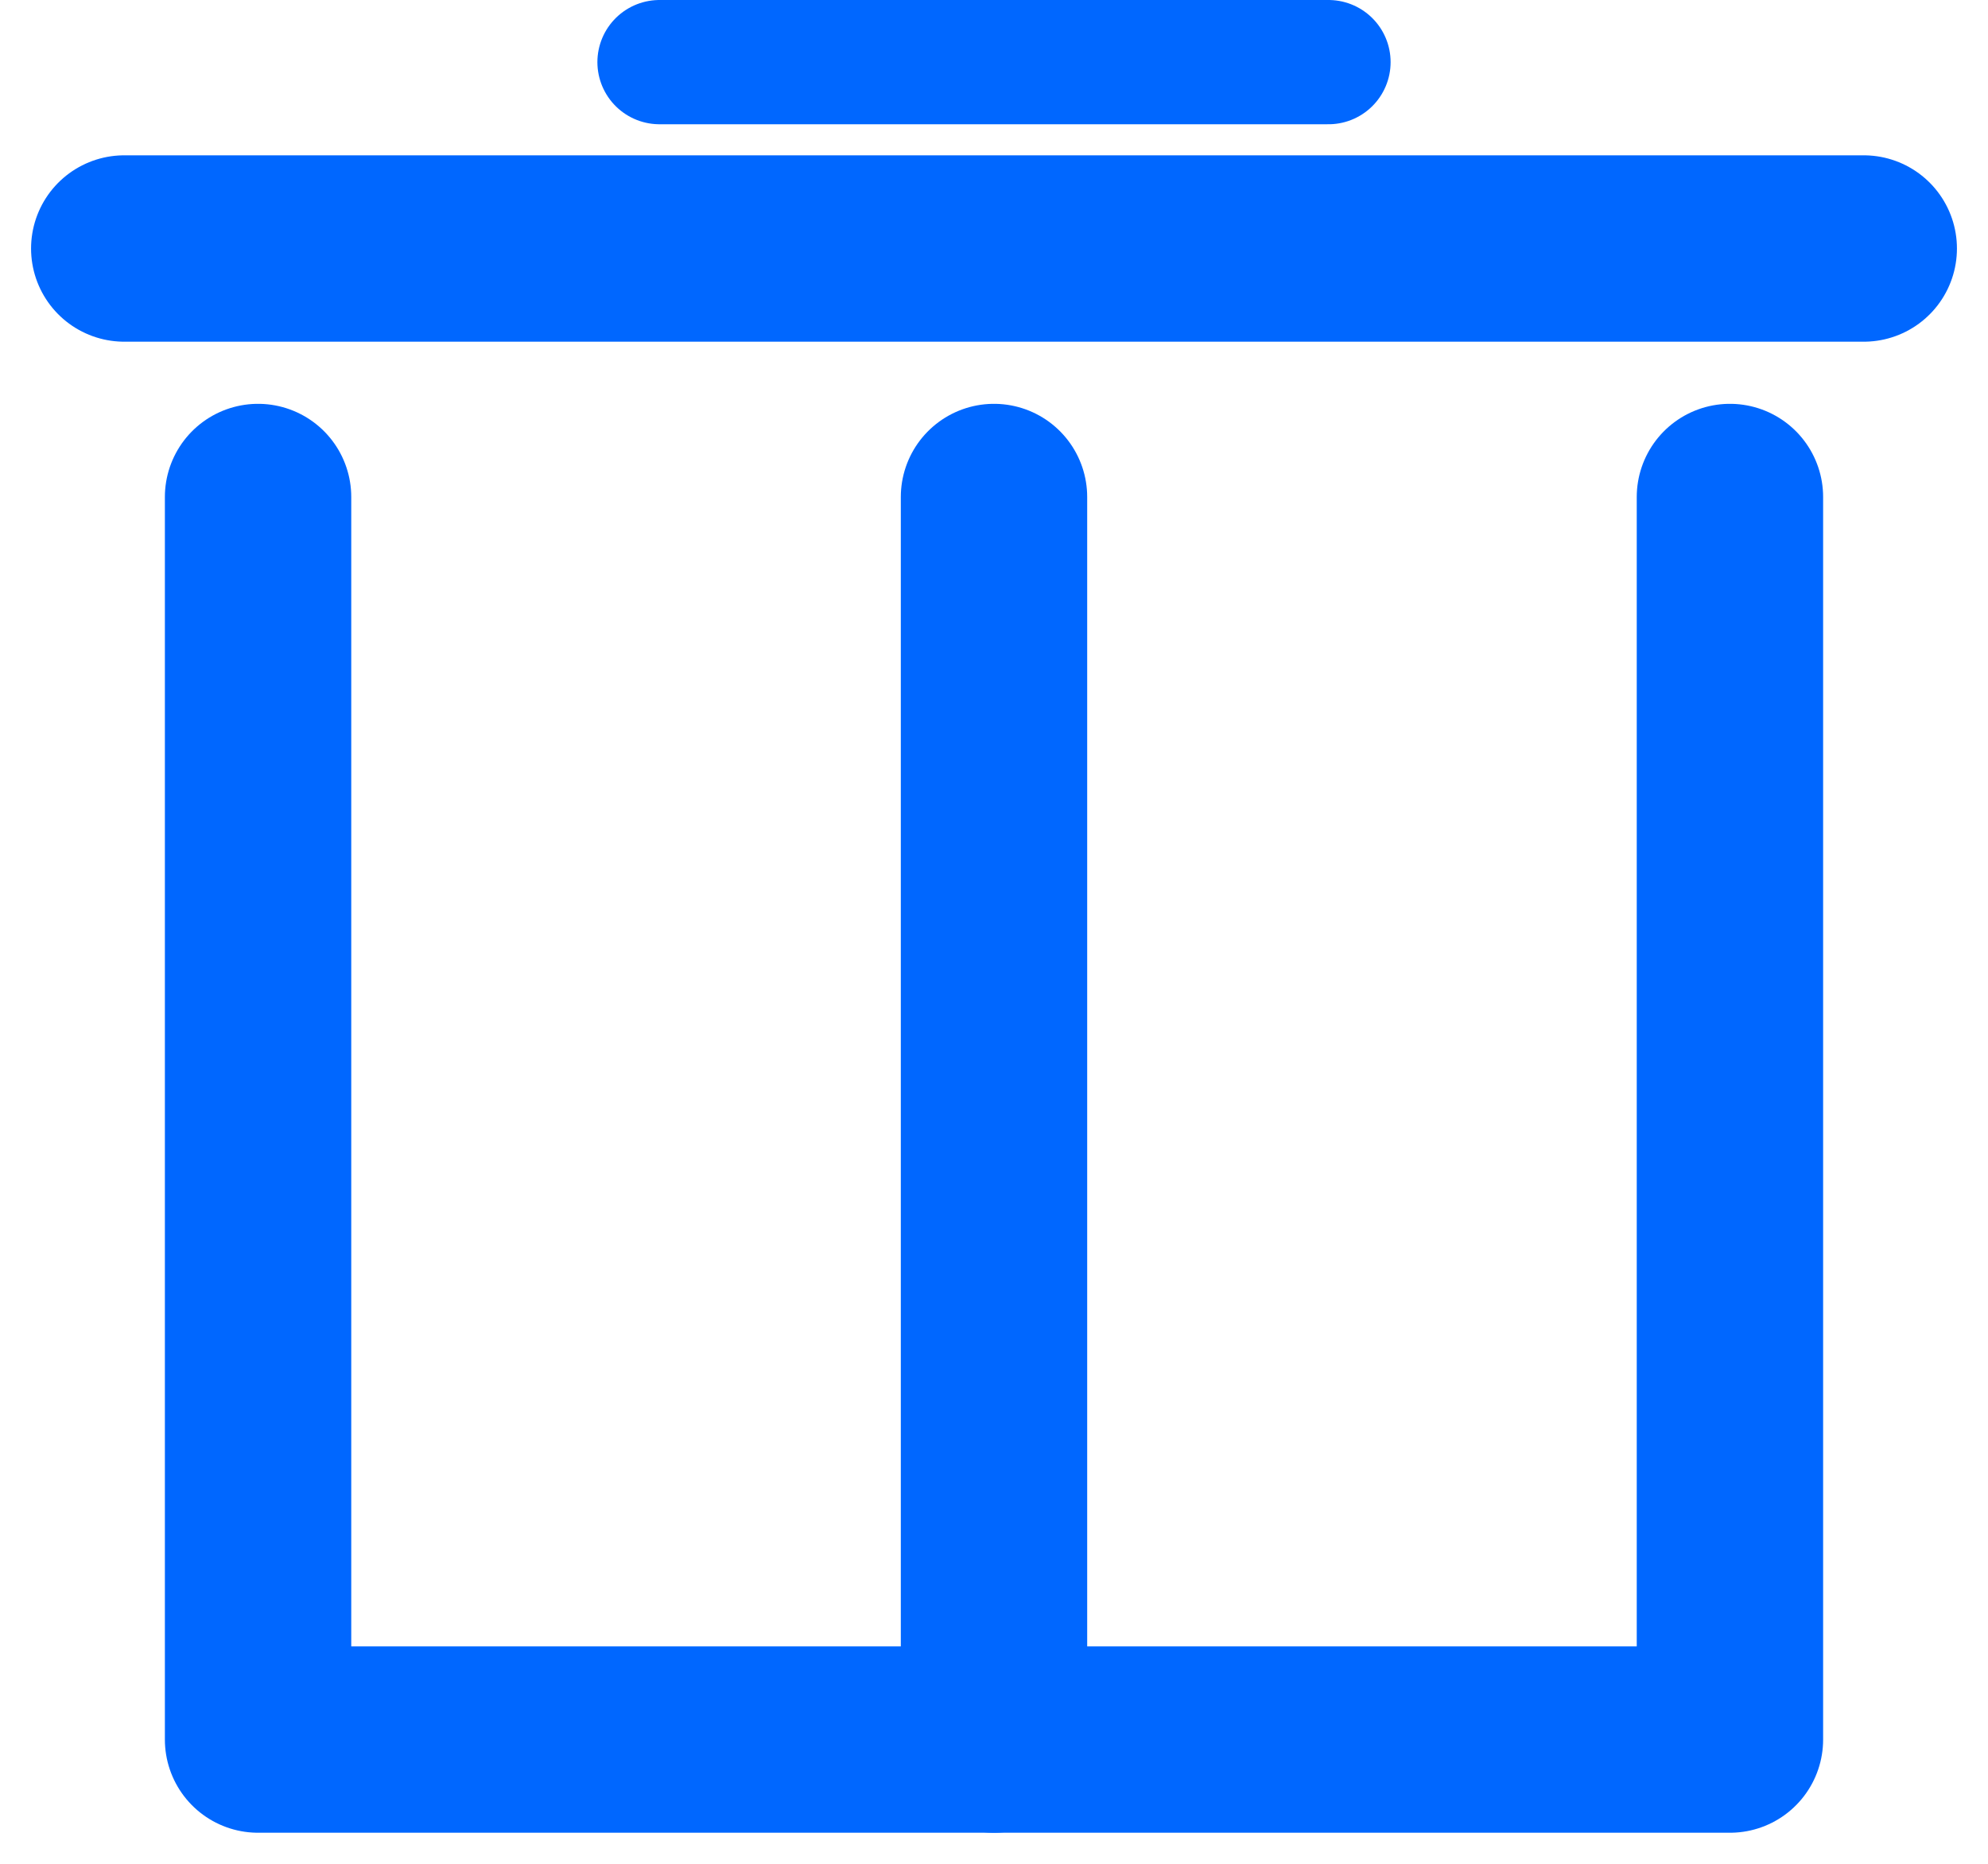 <?xml version="1.0" encoding="UTF-8"?>
<svg width="16px" height="15px" viewBox="0 0 16 15" version="1.1" xmlns="http://www.w3.org/2000/svg" xmlns:xlink="http://www.w3.org/1999/xlink">
    <!-- Generator: Sketch 57.1 (83088) - https://sketch.com -->
    <title>编组 17</title>
    <desc>Created with Sketch.</desc>
    <g id="页面-1" stroke="none" stroke-width="1" fill="none" fill-rule="evenodd" stroke-linecap="round">
        <g id="use_svg" transform="translate(-300, -477)" stroke="#0067FF">
            <g id="编组-31备份" transform="translate(219, 416)">
                <g id="编组-13" transform="translate(0, 44)">
                    <g id="编组-10" transform="translate(16, 16)">
                        <g id="编组-29">
                            <g id="编组-22" transform="translate(64, 0)">
                                <g id="编组-17" transform="translate(2, 1)">
                                    <g id="编组-18">
                                        <g>
                                            <g>
                                                <path d="M0,2 L14,2" id="Stroke-1" stroke-width="1.5"></path>
                                                <path d="M4.308,0.5 L9.692,0.5" id="Stroke-3"></path>
                                                <path d="M7,14 L7,4" id="Stroke-5" stroke-width="1.5"></path>
                                                <polyline id="Stroke-7" stroke-width="1.5" stroke-linejoin="round" points="12.923 4 12.923 14 1.077 14 1.077 4"></polyline>
                                            </g>
                                        </g>
                                    </g>
                                </g>
                            </g>
                        </g>
                    </g>
                </g>
            </g>
        </g>
    </g>
</svg>